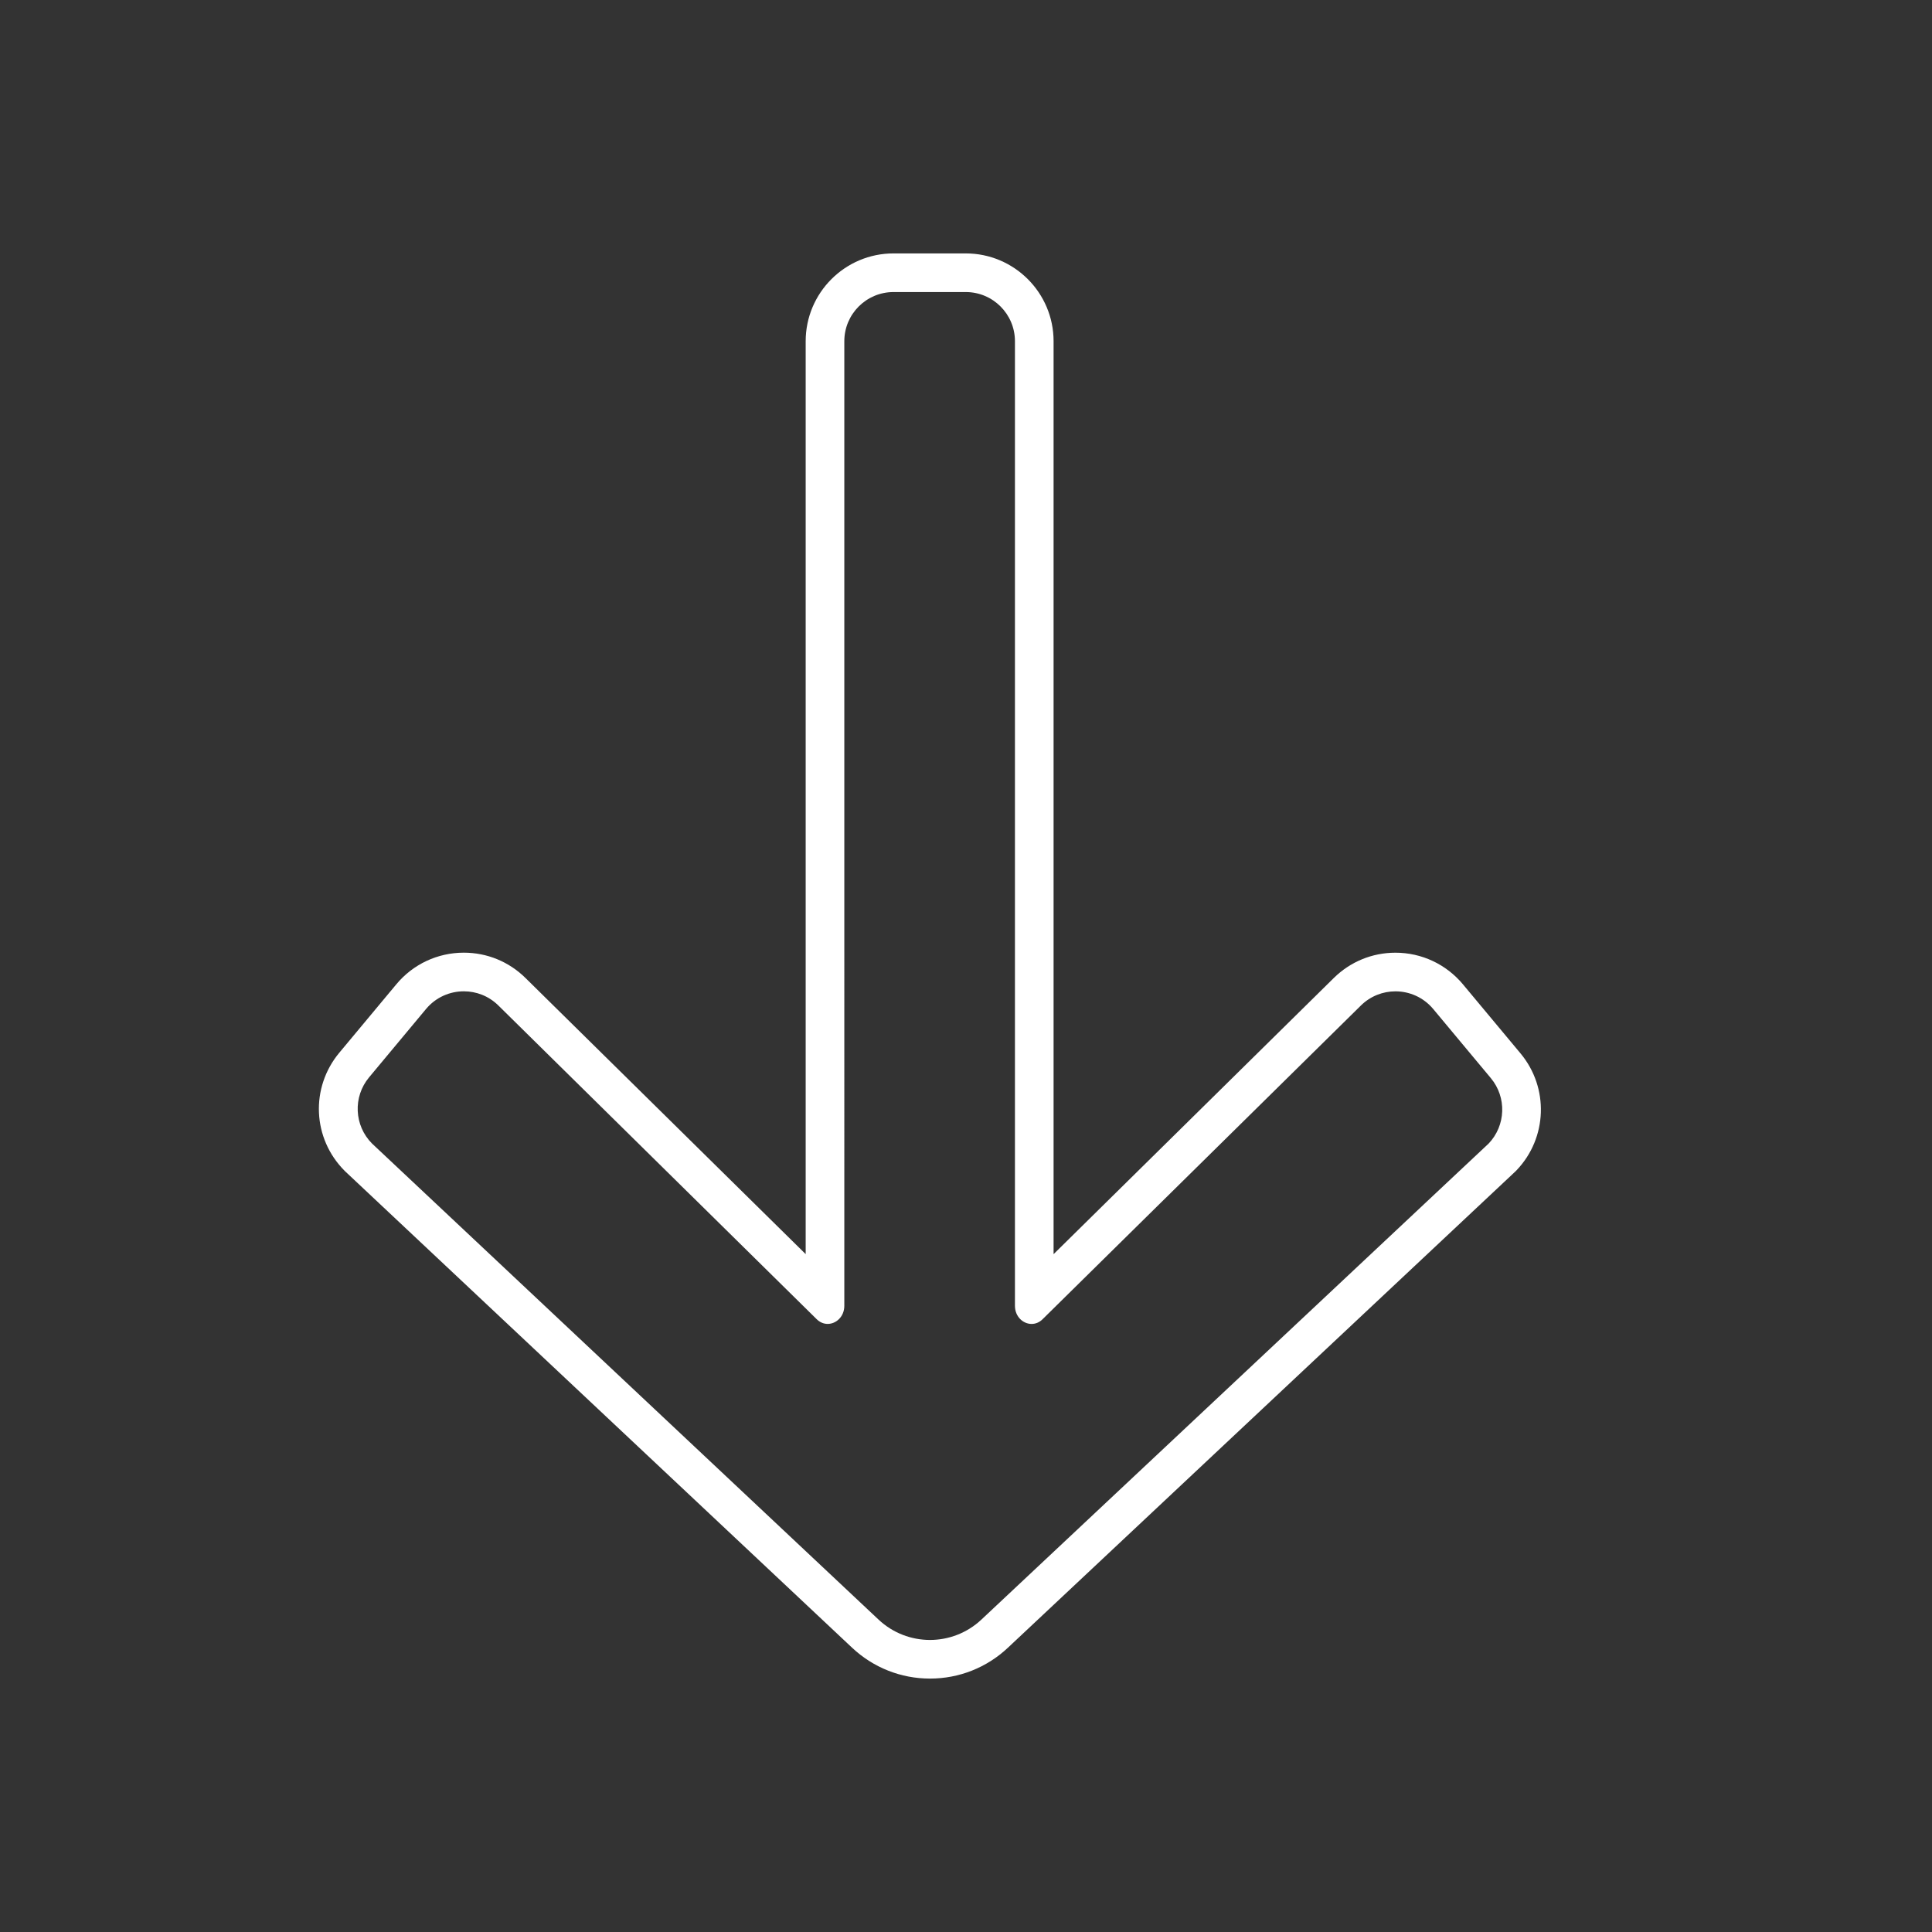 <?xml version="1.0" encoding="UTF-8"?><svg id="Layer_2" xmlns="http://www.w3.org/2000/svg" viewBox="0 0 600 600"><rect x="0" y="0" width="600" height="600" fill="#333333" stroke="none"/><defs><style>.cls-1{fill:#fff;}</style></defs><path class="cls-1" d="M299.93,90.7c8.43,0,15.27,6.84,15.27,15.27V405.52c0,3.37,2.52,5.64,5.17,5.64,1.18,0,2.39-.45,3.4-1.45l98.88-97.45c2.99-2.94,6.86-4.39,10.71-4.39,4.36,0,8.7,1.85,11.74,5.49l17.89,21.46c4.97,5.96,4.68,14.7-.68,20.32l-157.53,147.84c-4.49,4.21-10.23,6.32-15.97,6.32s-11.49-2.11-15.98-6.33L115.54,355.14c-5.57-5.59-5.97-14.5-.92-20.56l17.69-21.23c3.04-3.64,7.38-5.49,11.74-5.49,3.86,0,7.73,1.45,10.71,4.39l98.88,97.45c1.02,1,2.22,1.45,3.4,1.45,2.65,0,5.17-2.27,5.17-5.64V105.97c0-8.43,6.84-15.27,15.27-15.27h22.45m0-12h-22.45c-15.04,0-27.27,12.23-27.27,27.27V389.48l-87.03-85.77c-5.13-5.06-11.93-7.85-19.14-7.85-8.12,0-15.76,3.57-20.95,9.81l-17.69,21.23c-9.08,10.89-8.38,26.68,1.64,36.72l.14,.14,.14,.13,157.3,147.82c6.58,6.18,15.17,9.59,24.2,9.59s17.61-3.4,24.18-9.57l157.53-147.84,.24-.23,.23-.24c9.57-10.03,10.09-25.63,1.21-36.28l-17.89-21.46c-5.2-6.23-12.83-9.81-20.95-9.81-7.2,0-14,2.79-19.14,7.85l-87.03,85.77V105.97c0-15.04-12.23-27.27-27.27-27.27h0Z"/></svg>